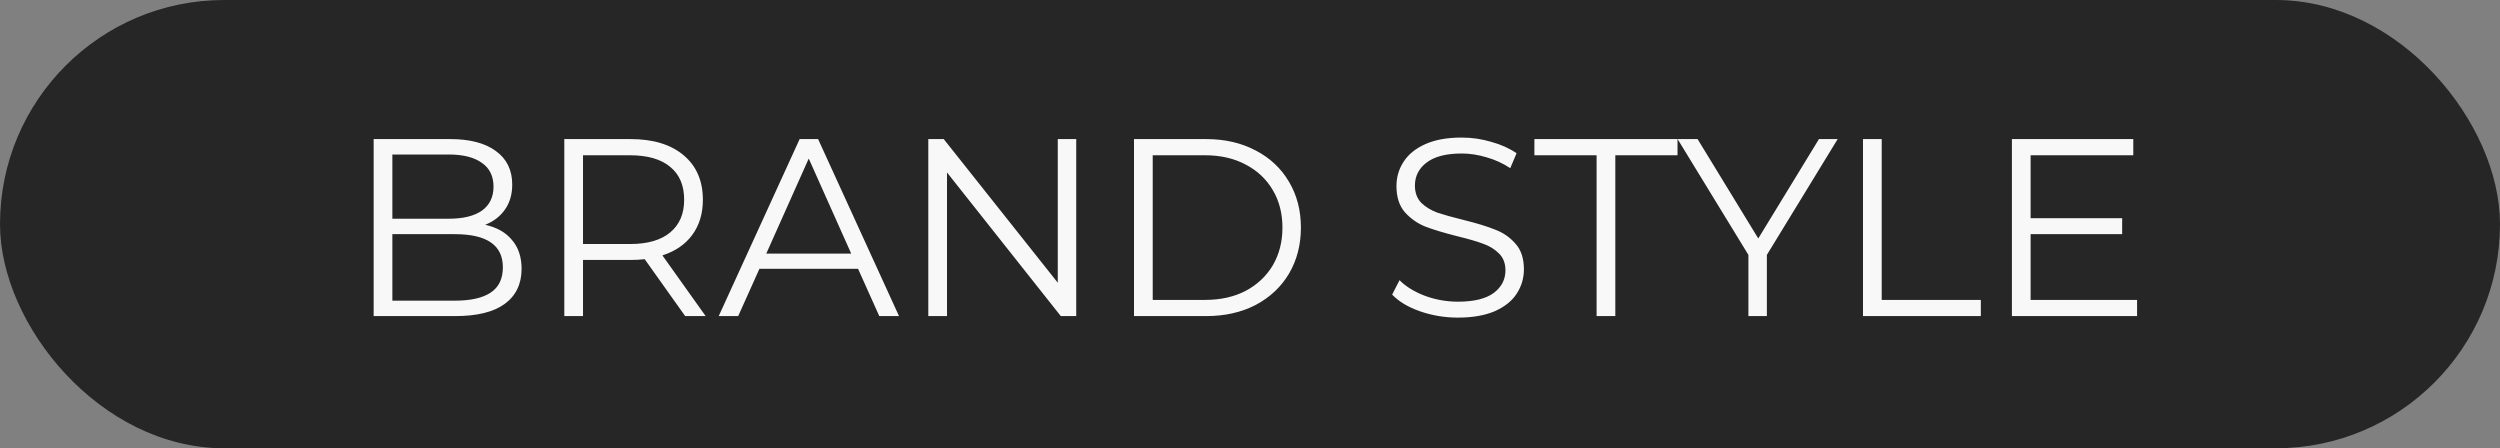 <svg width="435" height="78" viewBox="0 0 435 78" fill="none" xmlns="http://www.w3.org/2000/svg">
<rect x="0" y="0" width="435" height="78" fill="#808080" stroke="none"/>
<rect x="1" y="1" width="433" height="76" rx="38" fill="#262626"/>
<path d="M84.42 39.116C86.444 39.556 87.999 40.436 89.084 41.756C90.199 43.047 90.756 44.719 90.756 46.772C90.756 49.412 89.773 51.451 87.808 52.888C85.872 54.296 82.997 55 79.184 55H65.016V24.2H78.304C81.736 24.2 84.391 24.889 86.268 26.268C88.175 27.647 89.128 29.597 89.128 32.12C89.128 33.821 88.703 35.273 87.852 36.476C87.031 37.649 85.887 38.529 84.42 39.116ZM68.272 26.884V38.06H78.084C80.577 38.06 82.499 37.591 83.848 36.652C85.197 35.684 85.872 34.291 85.872 32.472C85.872 30.653 85.197 29.275 83.848 28.336C82.499 27.368 80.577 26.884 78.084 26.884H68.272ZM79.14 52.316C81.897 52.316 83.98 51.847 85.388 50.908C86.796 49.969 87.5 48.503 87.5 46.508C87.5 42.665 84.713 40.744 79.14 40.744H68.272V52.316H79.14ZM119.22 55L112.18 45.1C111.388 45.188 110.567 45.232 109.716 45.232H101.444V55H98.188V24.2H109.716C113.647 24.2 116.727 25.139 118.956 27.016C121.185 28.893 122.3 31.475 122.3 34.76C122.3 37.165 121.684 39.204 120.452 40.876C119.249 42.519 117.519 43.707 115.26 44.44L122.784 55H119.22ZM109.628 42.46C112.679 42.46 115.011 41.785 116.624 40.436C118.237 39.087 119.044 37.195 119.044 34.76C119.044 32.267 118.237 30.36 116.624 29.04C115.011 27.691 112.679 27.016 109.628 27.016H101.444V42.46H109.628ZM149.301 46.772H132.141L128.445 55H125.057L139.137 24.2H142.349L156.429 55H152.997L149.301 46.772ZM148.113 44.132L140.721 27.588L133.329 44.132H148.113ZM187.264 24.2V55H184.58L164.78 30.008V55H161.524V24.2H164.208L184.052 49.192V24.2H187.264ZM197.317 24.2H209.857C213.113 24.2 215.987 24.86 218.481 26.18C220.974 27.471 222.91 29.289 224.289 31.636C225.667 33.953 226.357 36.608 226.357 39.6C226.357 42.592 225.667 45.261 224.289 47.608C222.91 49.925 220.974 51.744 218.481 53.064C215.987 54.355 213.113 55 209.857 55H197.317V24.2ZM209.681 52.184C212.379 52.184 214.741 51.656 216.765 50.6C218.789 49.515 220.358 48.033 221.473 46.156C222.587 44.249 223.145 42.064 223.145 39.6C223.145 37.136 222.587 34.965 221.473 33.088C220.358 31.181 218.789 29.7 216.765 28.644C214.741 27.559 212.379 27.016 209.681 27.016H200.573V52.184H209.681ZM253.676 55.264C251.388 55.264 249.188 54.897 247.076 54.164C244.993 53.431 243.38 52.463 242.236 51.26L243.512 48.752C244.627 49.867 246.108 50.776 247.956 51.48C249.804 52.155 251.711 52.492 253.676 52.492C256.433 52.492 258.501 51.993 259.88 50.996C261.259 49.969 261.948 48.649 261.948 47.036C261.948 45.804 261.567 44.821 260.804 44.088C260.071 43.355 259.161 42.797 258.076 42.416C256.991 42.005 255.48 41.565 253.544 41.096C251.227 40.509 249.379 39.952 248 39.424C246.621 38.867 245.433 38.031 244.436 36.916C243.468 35.801 242.984 34.291 242.984 32.384C242.984 30.829 243.395 29.421 244.216 28.16C245.037 26.869 246.299 25.843 248 25.08C249.701 24.317 251.813 23.936 254.336 23.936C256.096 23.936 257.812 24.185 259.484 24.684C261.185 25.153 262.652 25.813 263.884 26.664L262.784 29.26C261.493 28.409 260.115 27.779 258.648 27.368C257.181 26.928 255.744 26.708 254.336 26.708C251.637 26.708 249.599 27.236 248.22 28.292C246.871 29.319 246.196 30.653 246.196 32.296C246.196 33.528 246.563 34.525 247.296 35.288C248.059 36.021 248.997 36.593 250.112 37.004C251.256 37.385 252.781 37.811 254.688 38.28C256.947 38.837 258.765 39.395 260.144 39.952C261.552 40.48 262.74 41.301 263.708 42.416C264.676 43.501 265.16 44.983 265.16 46.86C265.16 48.415 264.735 49.837 263.884 51.128C263.063 52.389 261.787 53.401 260.056 54.164C258.325 54.897 256.199 55.264 253.676 55.264ZM277.809 27.016H266.985V24.2H291.889V27.016H281.065V55H277.809V27.016ZM307.435 44.352V55H304.223V44.352L291.903 24.2H295.379L305.939 41.492L316.499 24.2H319.755L307.435 44.352ZM324.161 24.2H327.417V52.184H344.665V55H324.161V24.2ZM371.851 52.184V55H350.071V24.2H371.191V27.016H353.327V37.972H369.255V40.744H353.327V52.184H371.851Z" fill="#F8F8F8"/>
<rect x="1" y="1" width="433" height="76" rx="38" stroke="#262626" stroke-width="2"/>
</svg>
